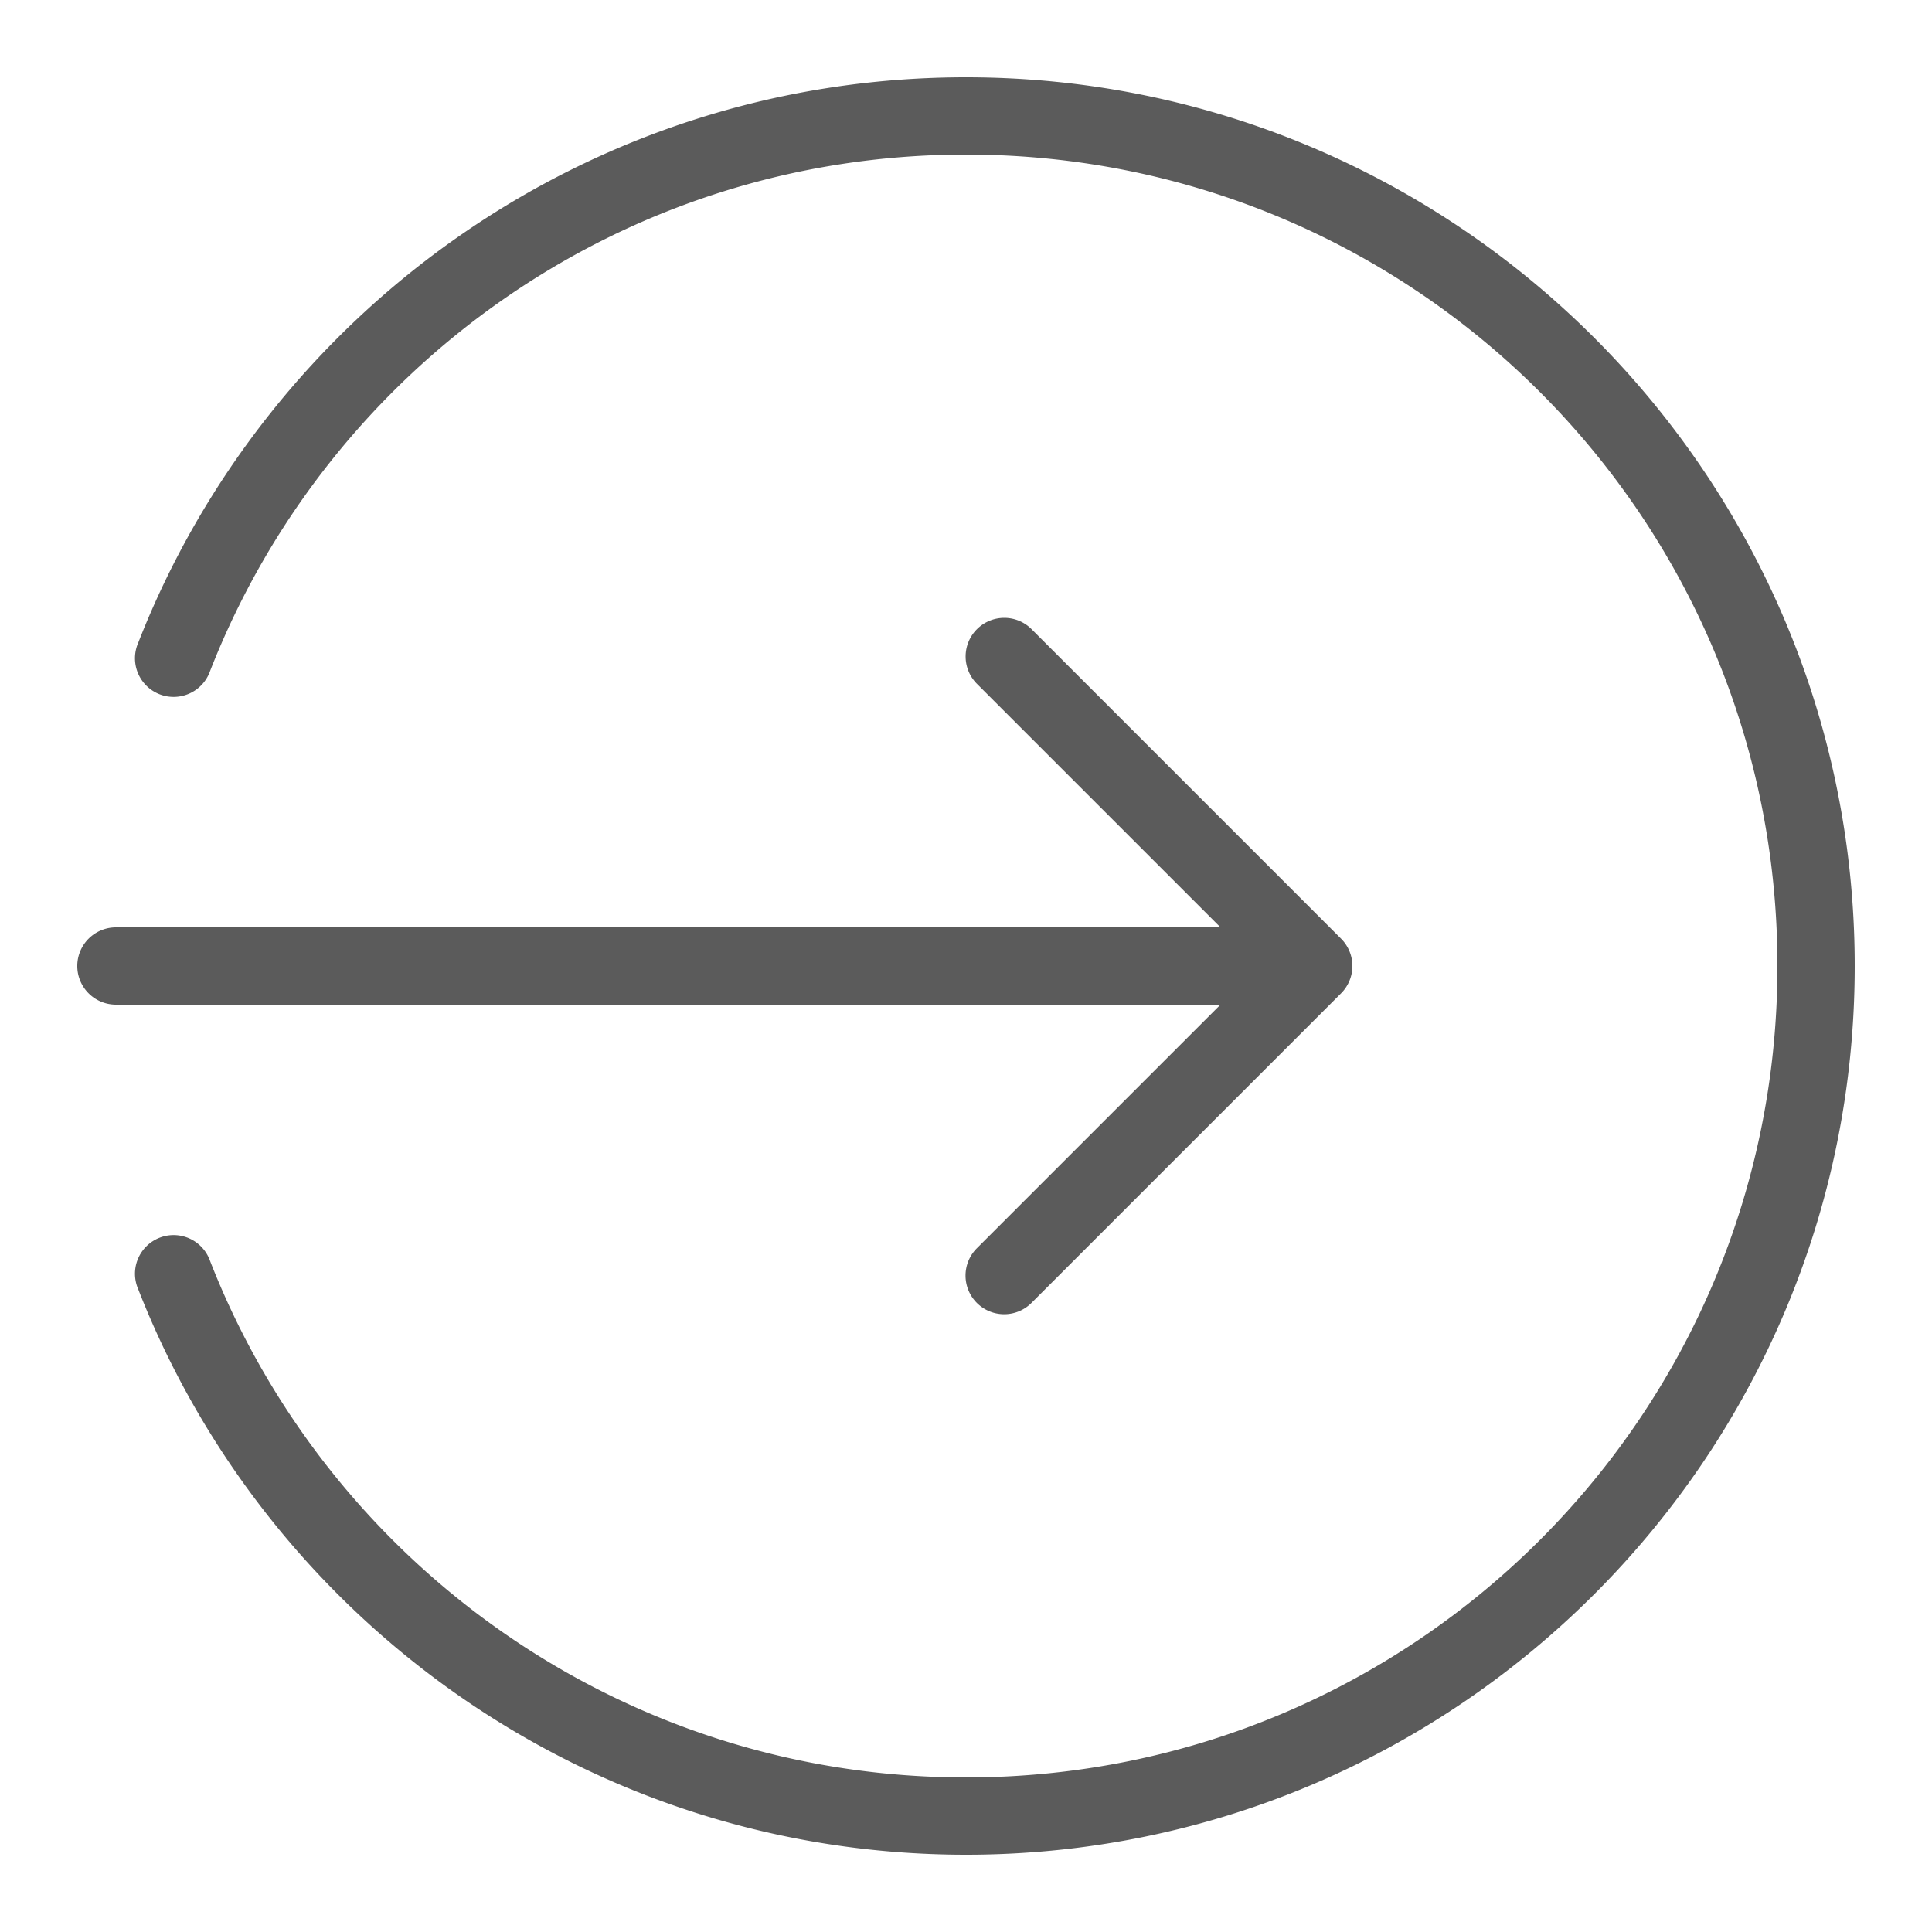 <svg xmlns="http://www.w3.org/2000/svg" viewBox="0 0 50 50">
  <path d="M25 2C15.258 2 6.924 8.069 3.576 16.637 A 1 1 0 1 0 5.438 17.363C8.492 9.545 16.088 4 25 4C36.61 4 46 13.39 46 25C46 36.61 36.61 46 25 46C16.088 46 8.492 40.455 5.438 32.637 A 1 1 0 1 0 3.576 33.363C6.924 41.931 15.258 48 25 48C37.69 48 48 37.69 48 25C48 12.31 37.69 2 25 2 z M 25.99 15.99 A 1 1 0 0 0 25.293 17.707L31.586 24L3 24 A 1 1 0 1 0 3 26L31.586 26L25.293 32.293 A 1 1 0 1 0 26.707 33.707L34.707 25.707 A 1 1 0 0 0 34.707 24.293L26.707 16.293 A 1 1 0 0 0 25.99 15.99 z" fill="#5B5B5B" />
</svg>